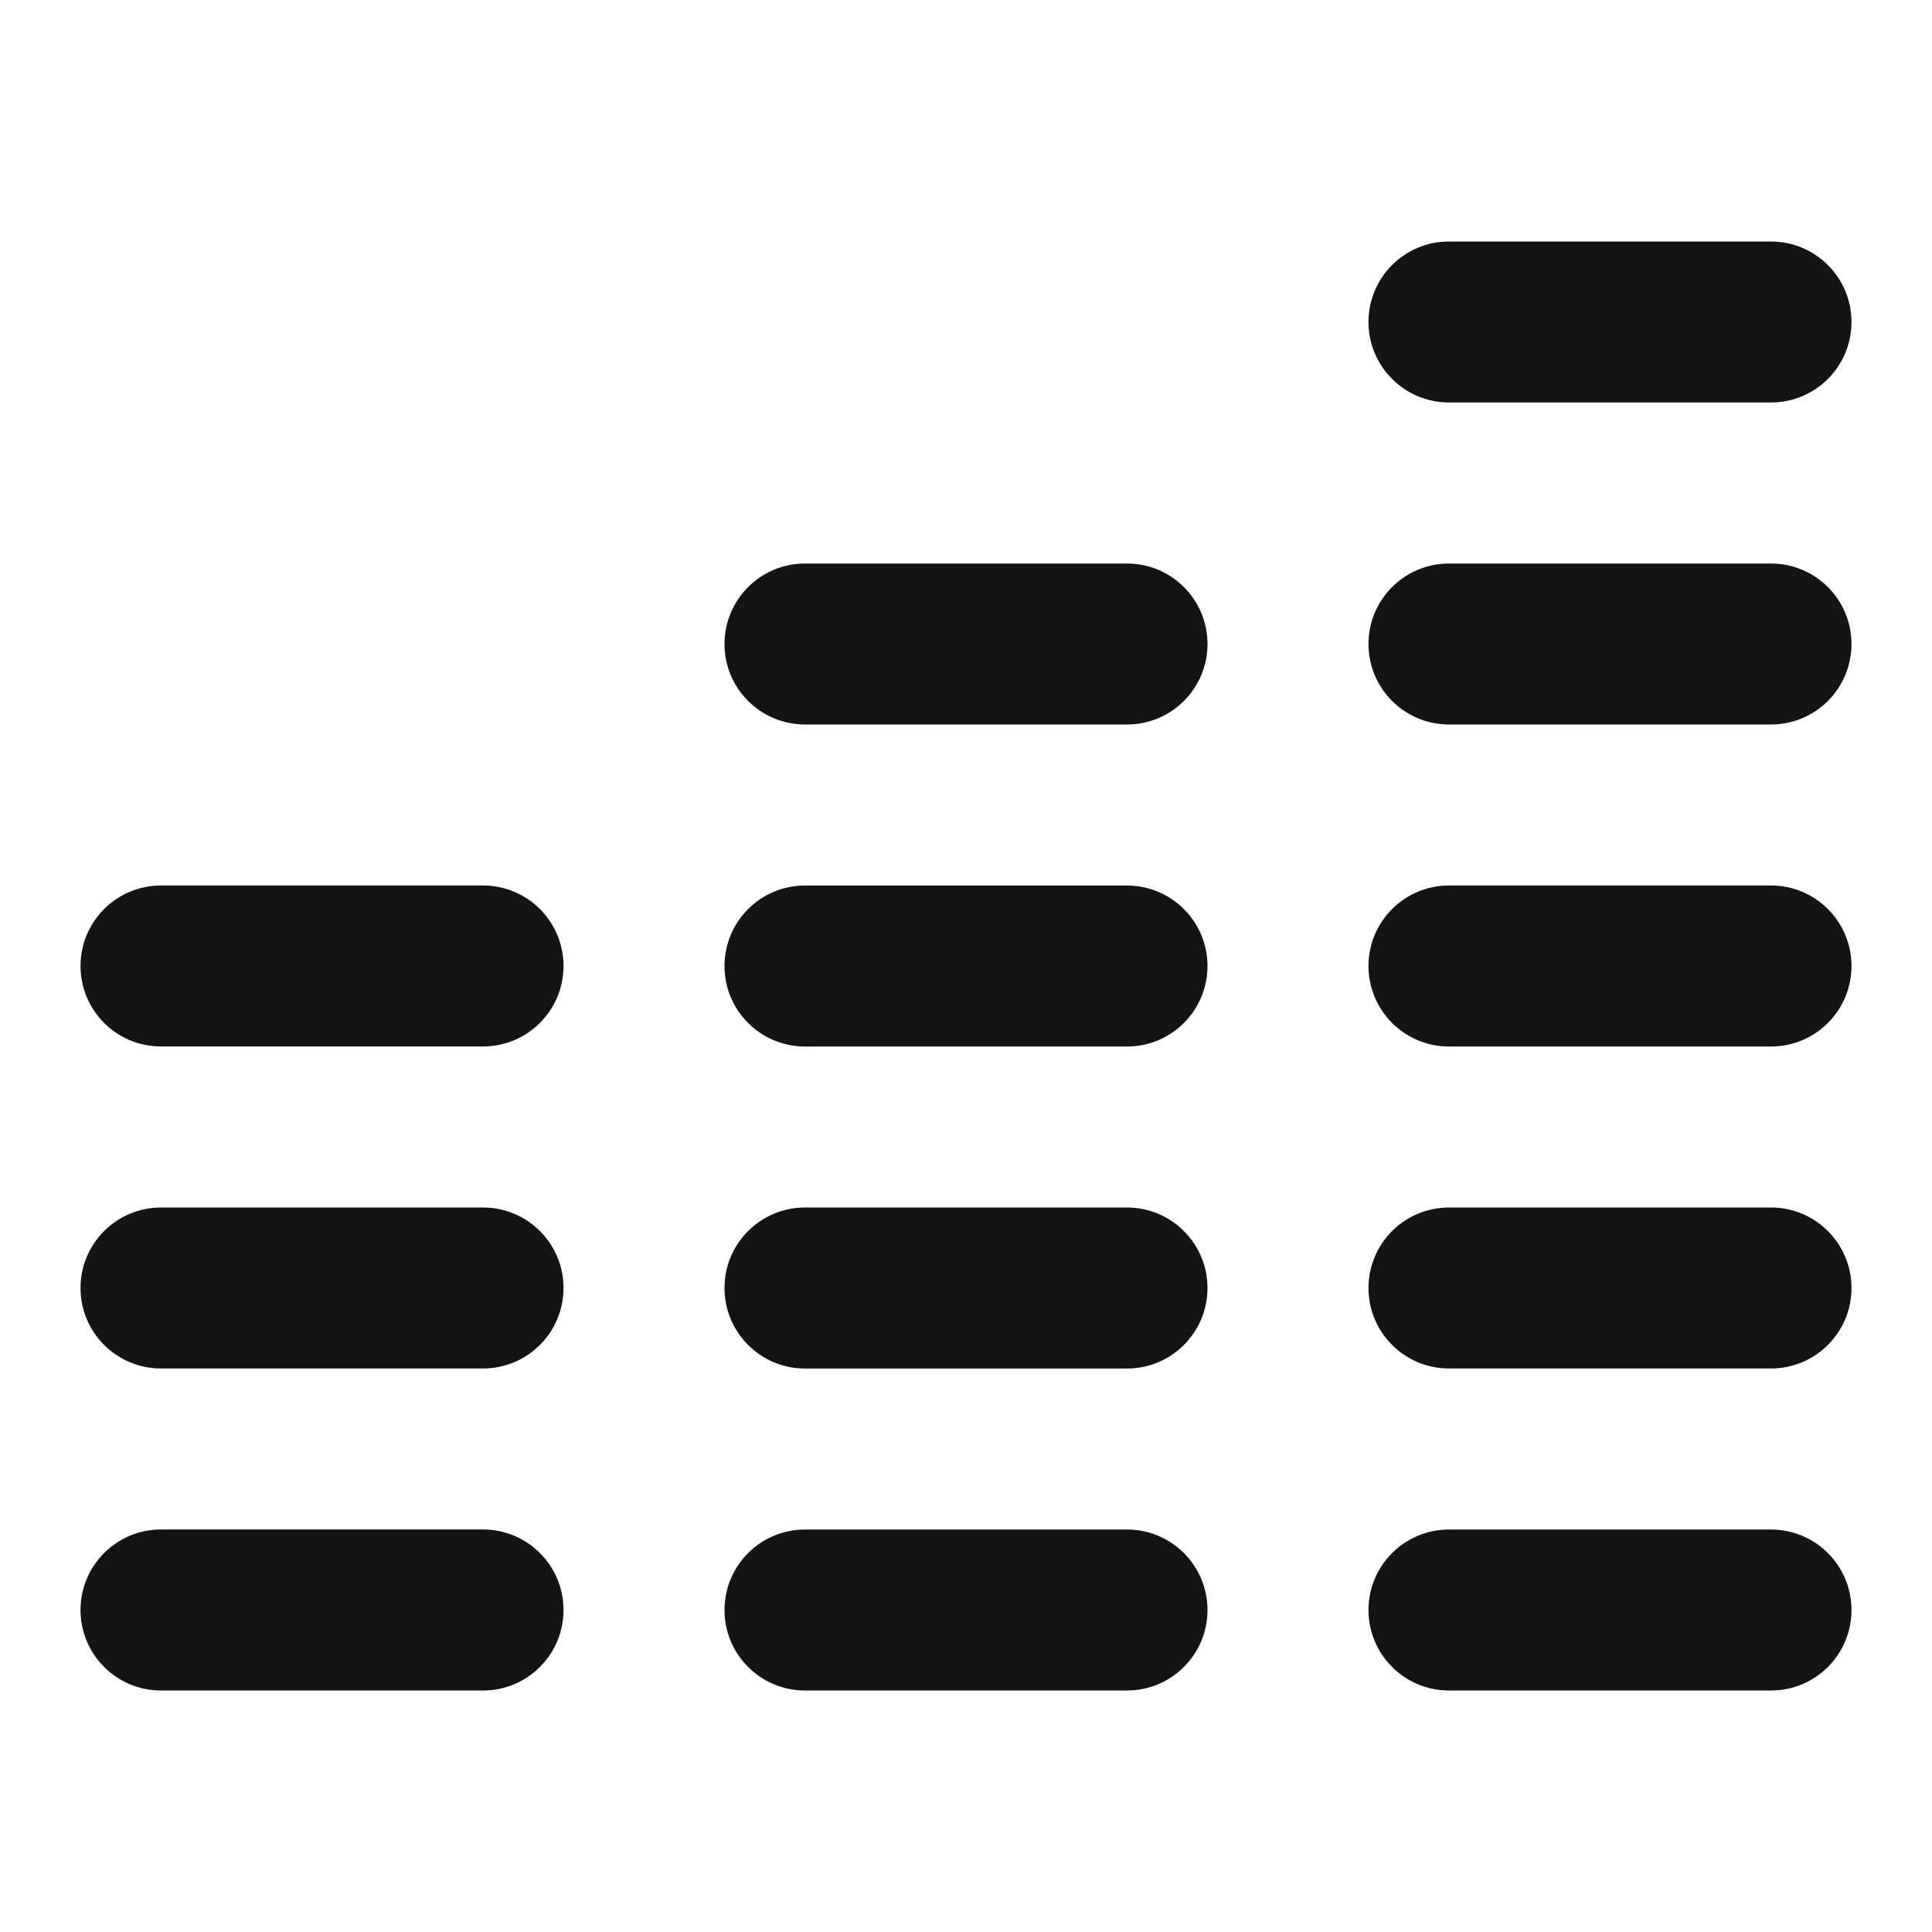 <svg width="40" height="40" viewBox="0 0 40 40" fill="none" xmlns="http://www.w3.org/2000/svg">
<path d="M30 5C29.079 5 28.333 5.746 28.333 6.667C28.333 7.587 29.079 8.333 30 8.333H36.666C37.587 8.333 38.333 7.587 38.333 6.667C38.333 5.746 37.587 5 36.666 5H30Z" fill="#141416"/>
<path d="M28.333 13.333C28.333 12.413 29.079 11.667 30 11.667H36.666C37.587 11.667 38.333 12.413 38.333 13.333C38.333 14.254 37.587 15 36.666 15H30C29.079 15 28.333 14.254 28.333 13.333Z" fill="#141416"/>
<path d="M30 18.333C29.079 18.333 28.333 19.079 28.333 20C28.333 20.921 29.079 21.667 30 21.667H36.666C37.587 21.667 38.333 20.921 38.333 20C38.333 19.079 37.587 18.333 36.666 18.333H30Z" fill="#141416"/>
<path d="M28.333 26.667C28.333 25.746 29.079 25 30 25H36.666C37.587 25 38.333 25.746 38.333 26.667C38.333 27.587 37.587 28.333 36.666 28.333H30C29.079 28.333 28.333 27.587 28.333 26.667Z" fill="#141416"/>
<path d="M28.333 33.333C28.333 32.413 29.079 31.667 30 31.667H36.666C37.587 31.667 38.333 32.413 38.333 33.333C38.333 34.254 37.587 35 36.666 35H30C29.079 35 28.333 34.254 28.333 33.333Z" fill="#141416"/>
<path d="M16.667 11.667C15.746 11.667 15 12.413 15 13.334C15 14.254 15.746 15 16.667 15H23.333C24.254 15 25 14.254 25 13.334C25 12.413 24.254 11.667 23.333 11.667H16.667Z" fill="#141416"/>
<path d="M15 20C15 19.08 15.746 18.334 16.667 18.334H23.333C24.254 18.334 25 19.08 25 20C25 20.921 24.254 21.667 23.333 21.667H16.667C15.746 21.667 15 20.921 15 20Z" fill="#141416"/>
<path d="M16.667 25C15.746 25 15 25.747 15 26.667C15 27.587 15.746 28.334 16.667 28.334H23.333C24.254 28.334 25 27.587 25 26.667C25 25.747 24.254 25 23.333 25H16.667Z" fill="#141416"/>
<path d="M16.667 31.667C15.746 31.667 15 32.413 15 33.334C15 34.254 15.746 35 16.667 35H23.333C24.254 35 25 34.254 25 33.334C25 32.413 24.254 31.667 23.333 31.667H16.667Z" fill="#141416"/>
<path d="M3.334 18.333C2.413 18.333 1.667 19.079 1.667 20C1.667 20.92 2.413 21.666 3.334 21.666H10C10.921 21.666 11.667 20.92 11.667 20C11.667 19.079 10.921 18.333 10 18.333H3.334Z" fill="#141416"/>
<path d="M1.667 26.666C1.667 25.746 2.413 25 3.334 25H10C10.921 25 11.667 25.746 11.667 26.666C11.667 27.587 10.921 28.333 10 28.333H3.334C2.413 28.333 1.667 27.587 1.667 26.666Z" fill="#141416"/>
<path d="M1.667 33.333C1.667 32.413 2.413 31.666 3.334 31.666H10C10.921 31.666 11.667 32.413 11.667 33.333C11.667 34.254 10.921 35 10 35H3.334C2.413 35 1.667 34.254 1.667 33.333Z" fill="#141416"/>
</svg>
